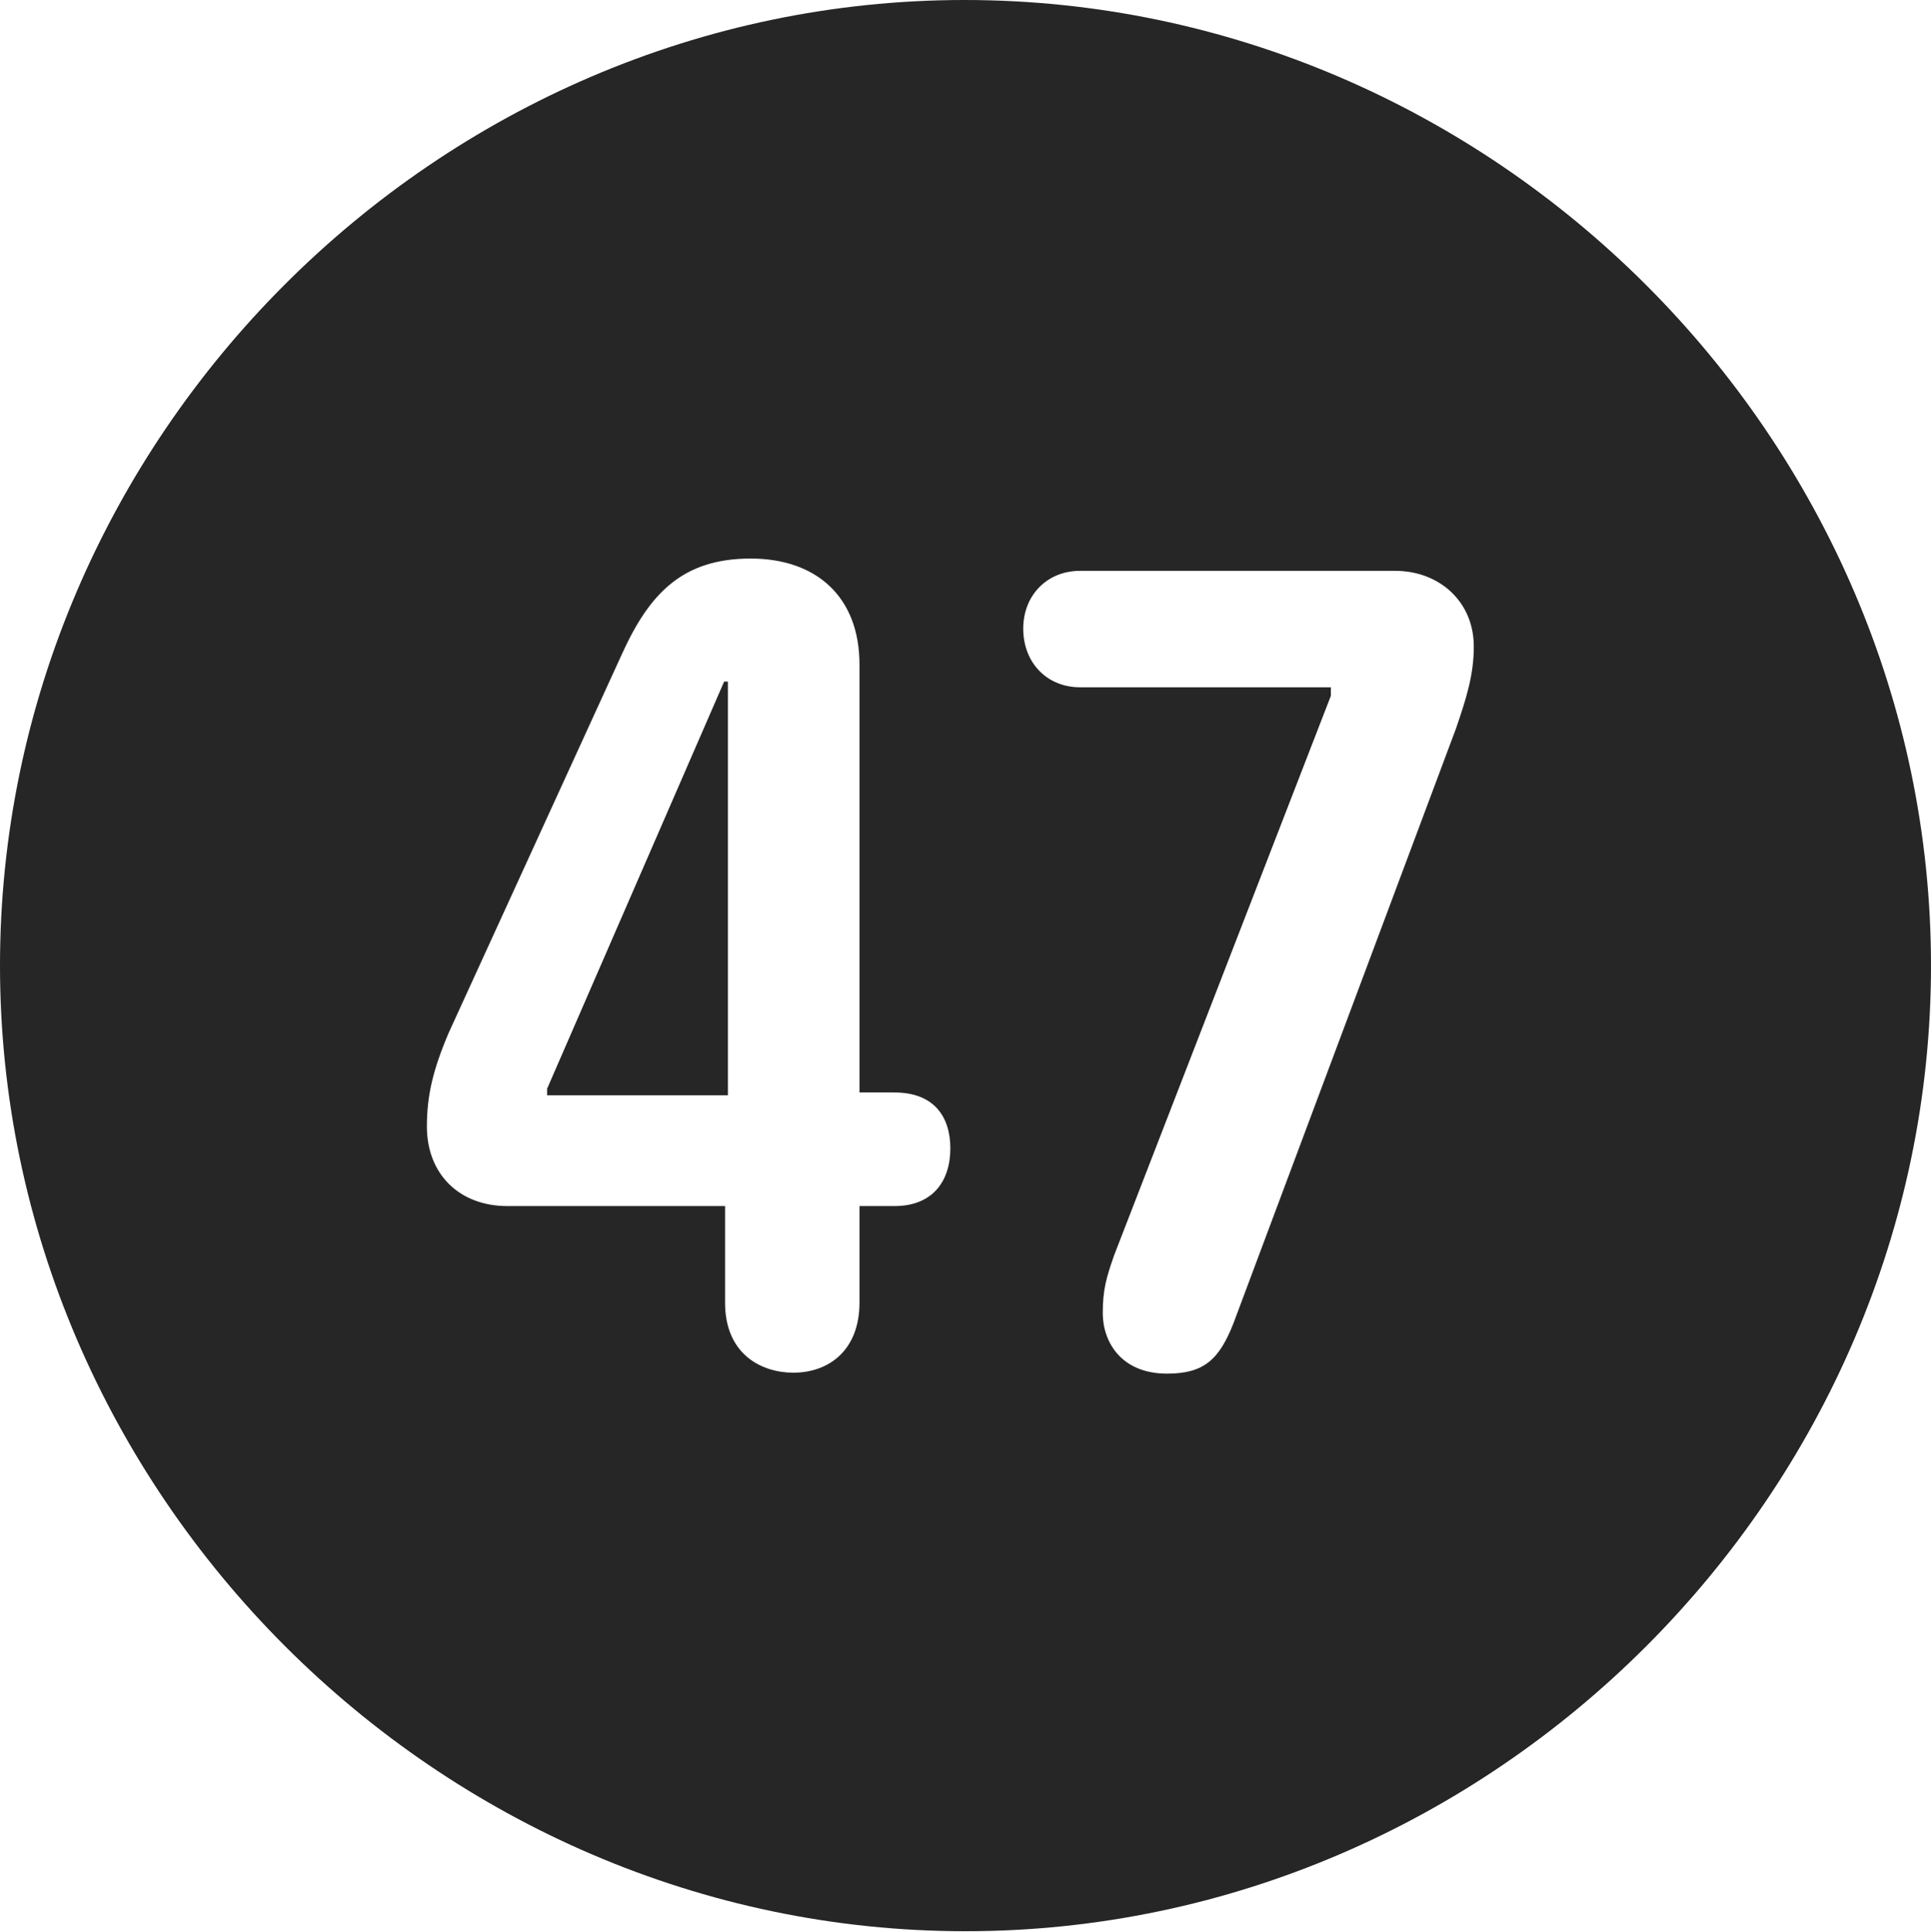 <?xml version="1.0" encoding="UTF-8"?>
<!--Generator: Apple Native CoreSVG 232.5-->
<!DOCTYPE svg
PUBLIC "-//W3C//DTD SVG 1.1//EN"
       "http://www.w3.org/Graphics/SVG/1.1/DTD/svg11.dtd">
<svg version="1.1" xmlns="http://www.w3.org/2000/svg" xmlns:xlink="http://www.w3.org/1999/xlink" width="99.609" height="99.658">
 <g>
  <rect height="99.658" opacity="0" width="99.609" x="0" y="0"/>
  <path d="M99.609 49.805C99.609 77.002 77.051 99.609 49.805 99.609C22.607 99.609 0 77.002 0 49.805C0 22.559 22.559 0 49.756 0C77.002 0 99.609 22.559 99.609 49.805ZM55.713 29.443C54.004 29.443 52.783 30.713 52.783 32.422C52.783 34.18 54.004 35.449 55.713 35.449L68.652 35.449L68.652 35.889L57.471 64.746C57.08 65.869 56.885 66.504 56.885 67.725C56.885 69.189 57.812 70.85 60.205 70.85C62.109 70.85 62.891 70.117 63.623 68.262L75.098 37.598C75.635 36.035 76.025 34.815 76.025 33.35C76.025 31.006 74.219 29.443 71.973 29.443ZM32.08 33.74L23.145 53.272C22.314 55.225 22.021 56.543 22.021 58.105C22.021 60.547 23.682 62.207 26.172 62.207L37.402 62.207L37.402 67.188C37.402 69.873 39.307 70.801 40.918 70.801C42.773 70.801 44.336 69.629 44.336 67.188L44.336 62.207L46.143 62.207C48.096 62.207 49.023 60.938 49.023 59.228C49.023 57.617 48.193 56.348 46.143 56.348L44.336 56.348L44.336 34.277C44.336 30.762 42.09 28.809 38.721 28.809C35.205 28.809 33.496 30.615 32.08 33.74ZM37.549 56.494L28.223 56.494L28.223 56.152L37.353 35.156L37.549 35.156Z" fill="#000000" fill-opacity="0.85"/>
 </g>
</svg>
